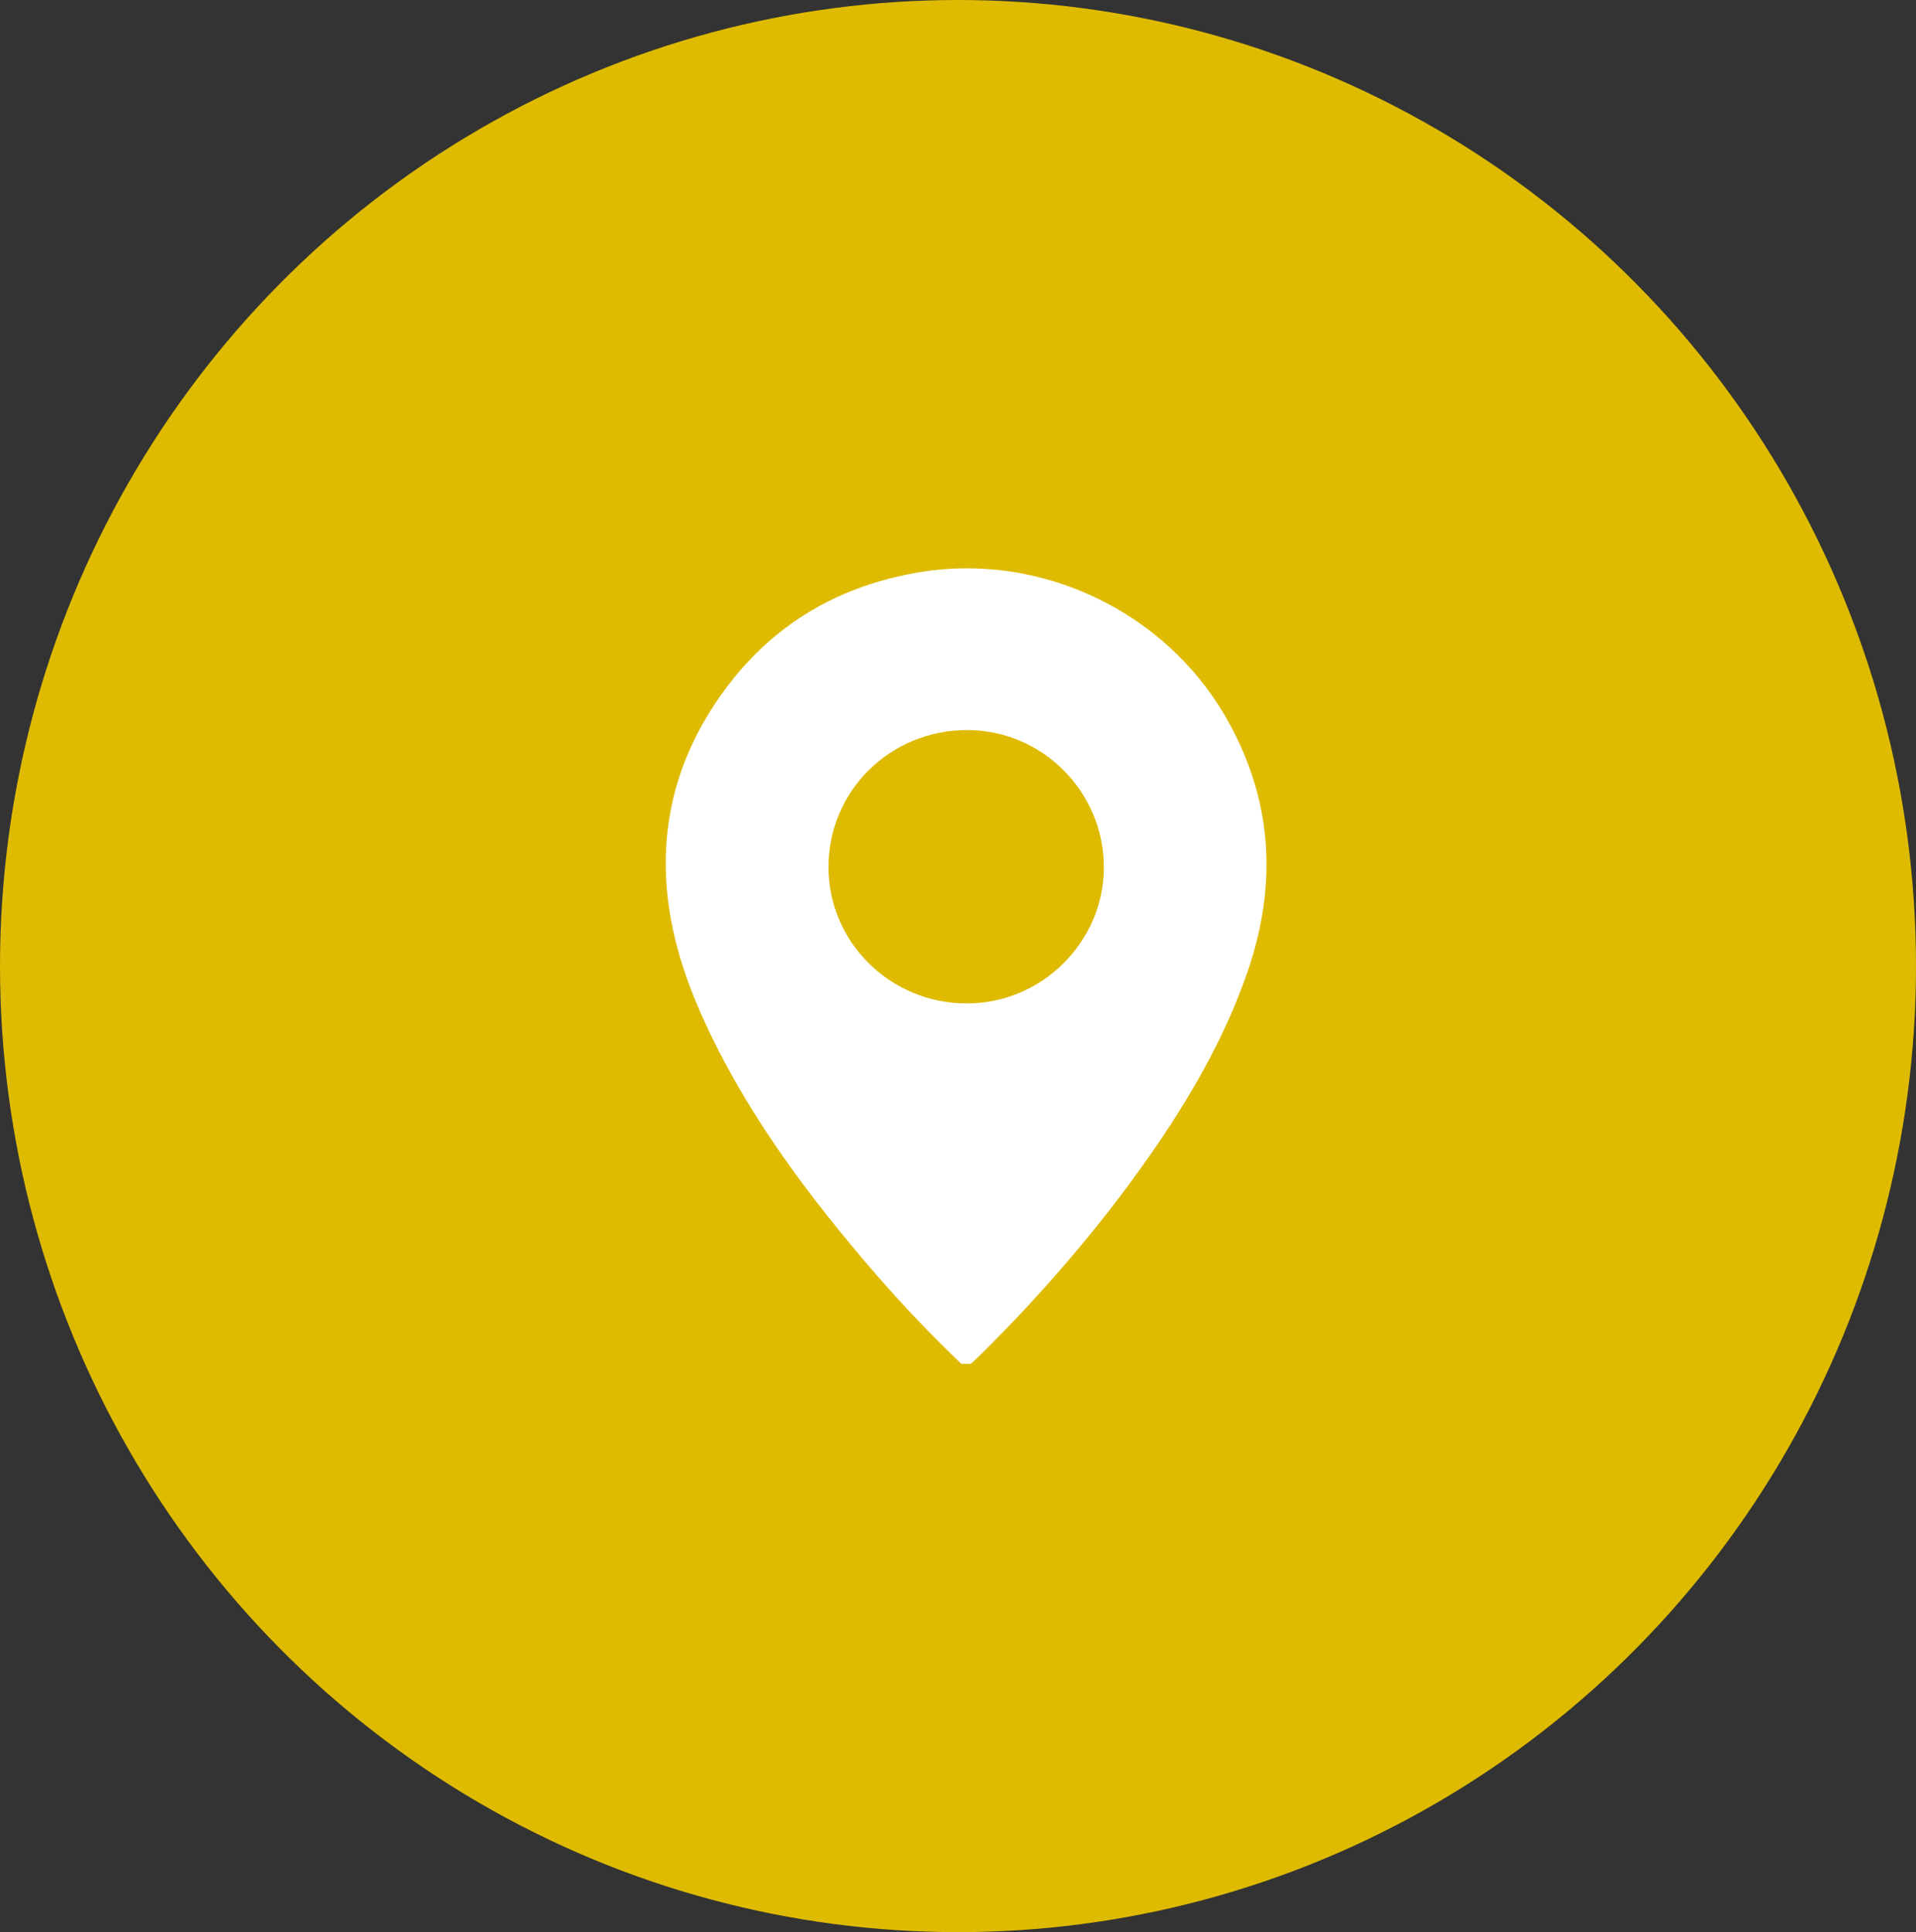 <svg width="118" height="119" viewBox="0 0 118 119" fill="none" xmlns="http://www.w3.org/2000/svg">
<rect x="0" y="0" width="118" height="119" fill="#333333" stroke="none"/>
<ellipse cx="59" cy="59.5" rx="59" ry="59.5" fill="#DEBB00"/>
<g clip-path="url(#clip0_0_1)">
<path d="M59.213 84.001C56.365 81.3 53.758 78.383 51.309 75.326C48.447 71.751 45.85 67.999 43.841 63.874C42.572 61.268 41.558 58.576 41.171 55.688C40.601 51.434 41.459 47.457 43.724 43.827C46.716 39.033 51.071 36.153 56.672 35.235C64.076 34.021 71.666 37.616 75.432 44.066C78.394 49.141 78.715 54.451 76.798 59.949C75.369 64.051 73.2 67.76 70.716 71.301C67.624 75.709 64.109 79.765 60.275 83.549C60.118 83.705 59.952 83.849 59.791 83.999L59.213 84.001ZM51.022 53.408C51.022 58.036 54.844 61.806 59.539 61.802C64.164 61.802 67.976 58.016 67.983 53.43C67.99 48.782 64.213 44.976 59.585 44.965C54.828 44.953 51.026 48.703 51.022 53.408Z" fill="white"/>
</g>
<defs>
<clipPath id="clip0_0_1">
<rect width="37" height="49" fill="white" transform="translate(41 35)"/>
</clipPath>
</defs>
</svg>
